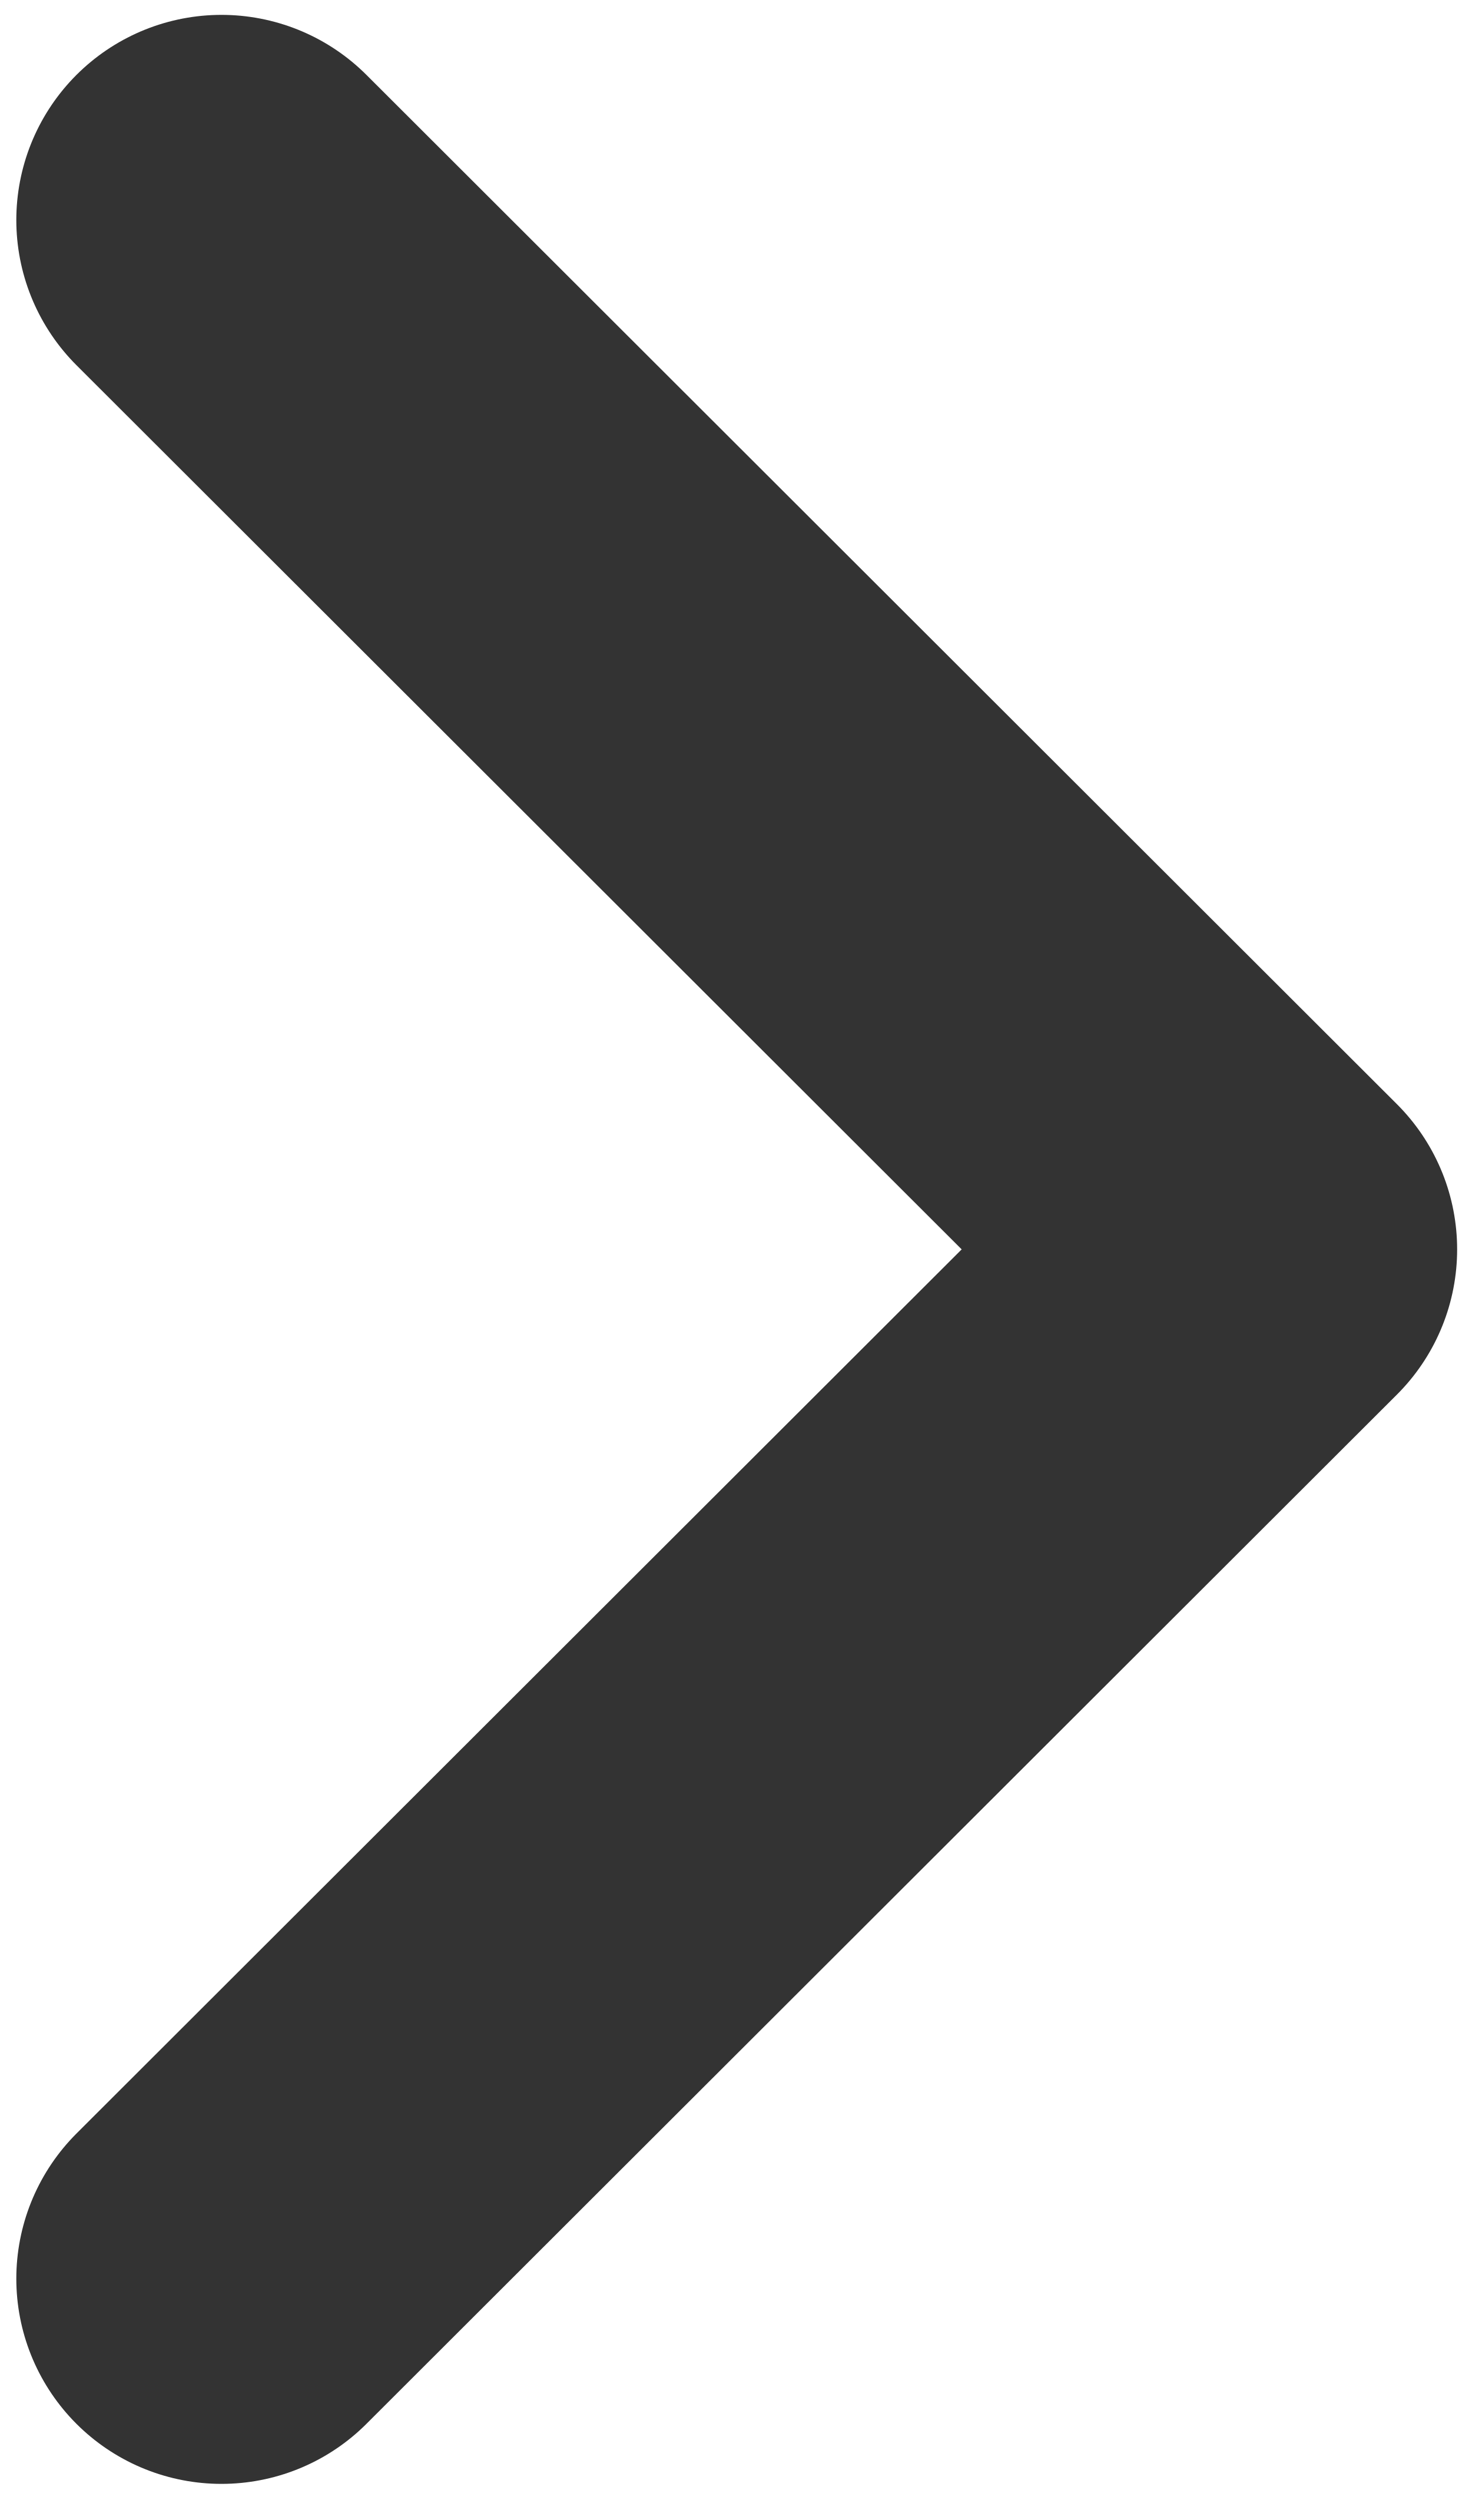 <?xml version="1.0" encoding="utf-8"?>
<!-- Generator: Adobe Illustrator 26.3.1, SVG Export Plug-In . SVG Version: 6.00 Build 0)  -->
<svg version="1.1" id="레이어_1" xmlns="http://www.w3.org/2000/svg" xmlns:xlink="http://www.w3.org/1999/xlink" x="0px"
	 y="0px" viewBox="0 0 101.7 172.7" style="enable-background:new 0 0 101.7 172.7;" xml:space="preserve">
<style type="text/css">
	.st0{fill:none;stroke:#333333;stroke-width:28.346;stroke-linecap:round;stroke-linejoin:round;stroke-miterlimit:10;}
</style>
<polyline class="st0" points="15.3,157.4 86.5,86.3 15.3,15.2 "/>
</svg>
